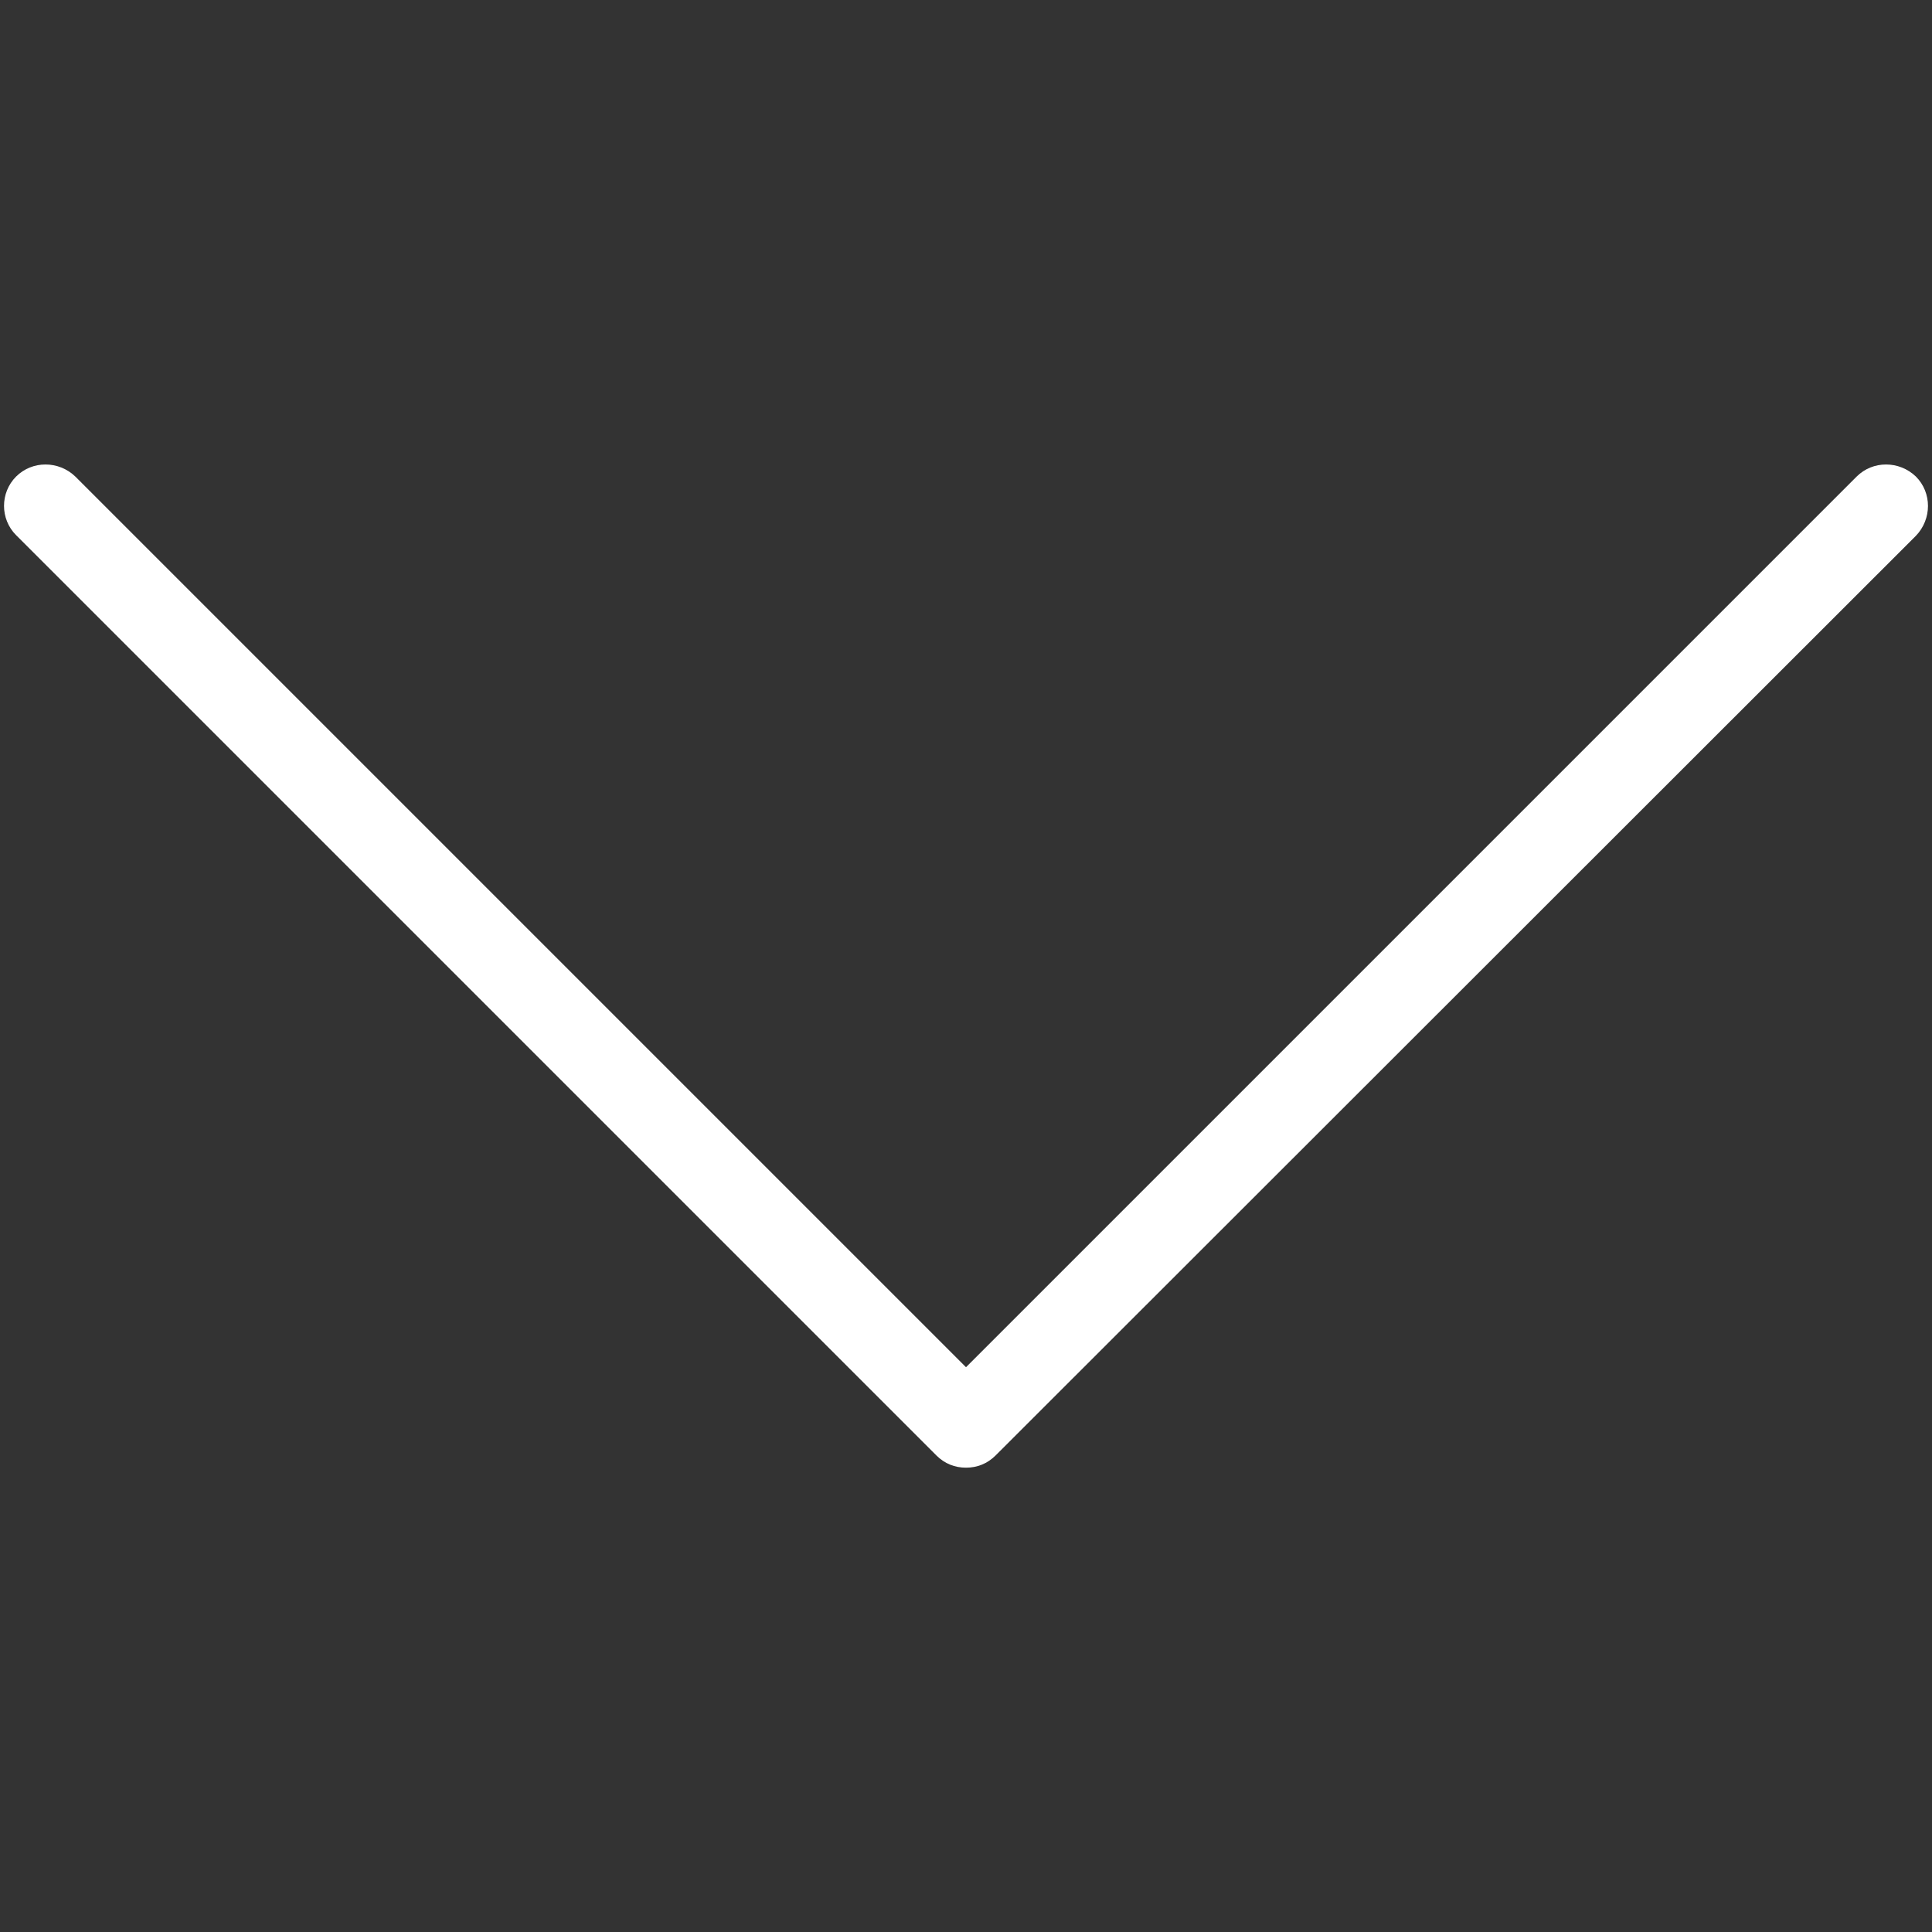 <?xml version="1.0" encoding="utf-8"?>
<!-- Generator: Adobe Illustrator 21.0.0, SVG Export Plug-In . SVG Version: 6.00 Build 0)  -->
<svg version="1.1" id="Layer_1" xmlns="http://www.w3.org/2000/svg" xmlns:xlink="http://www.w3.org/1999/xlink" x="0px" y="0px"
	 viewBox="0 0 300 300" style="enable-background:new 0 0 300 300;" xml:space="preserve">
<rect x="0" y="0" width="300" height="300" fill="#333333" stroke="none"/>
<style type="text/css">
	.st0{fill:#FFFFFF;}
</style>
<g>
	<path class="st0" d="M150,227.9c-1.7,0-3.3-0.6-4.6-1.9L2.5,83.1C0,80.6,0,76.5,2.5,74c2.5-2.5,6.6-2.5,9.2,0L150,212.3L288.3,74
		c2.5-2.5,6.6-2.5,9.2,0c2.5,2.5,2.5,6.6,0,9.2L154.6,226C153.3,227.3,151.7,227.9,150,227.9z"/>
</g>
</svg>

